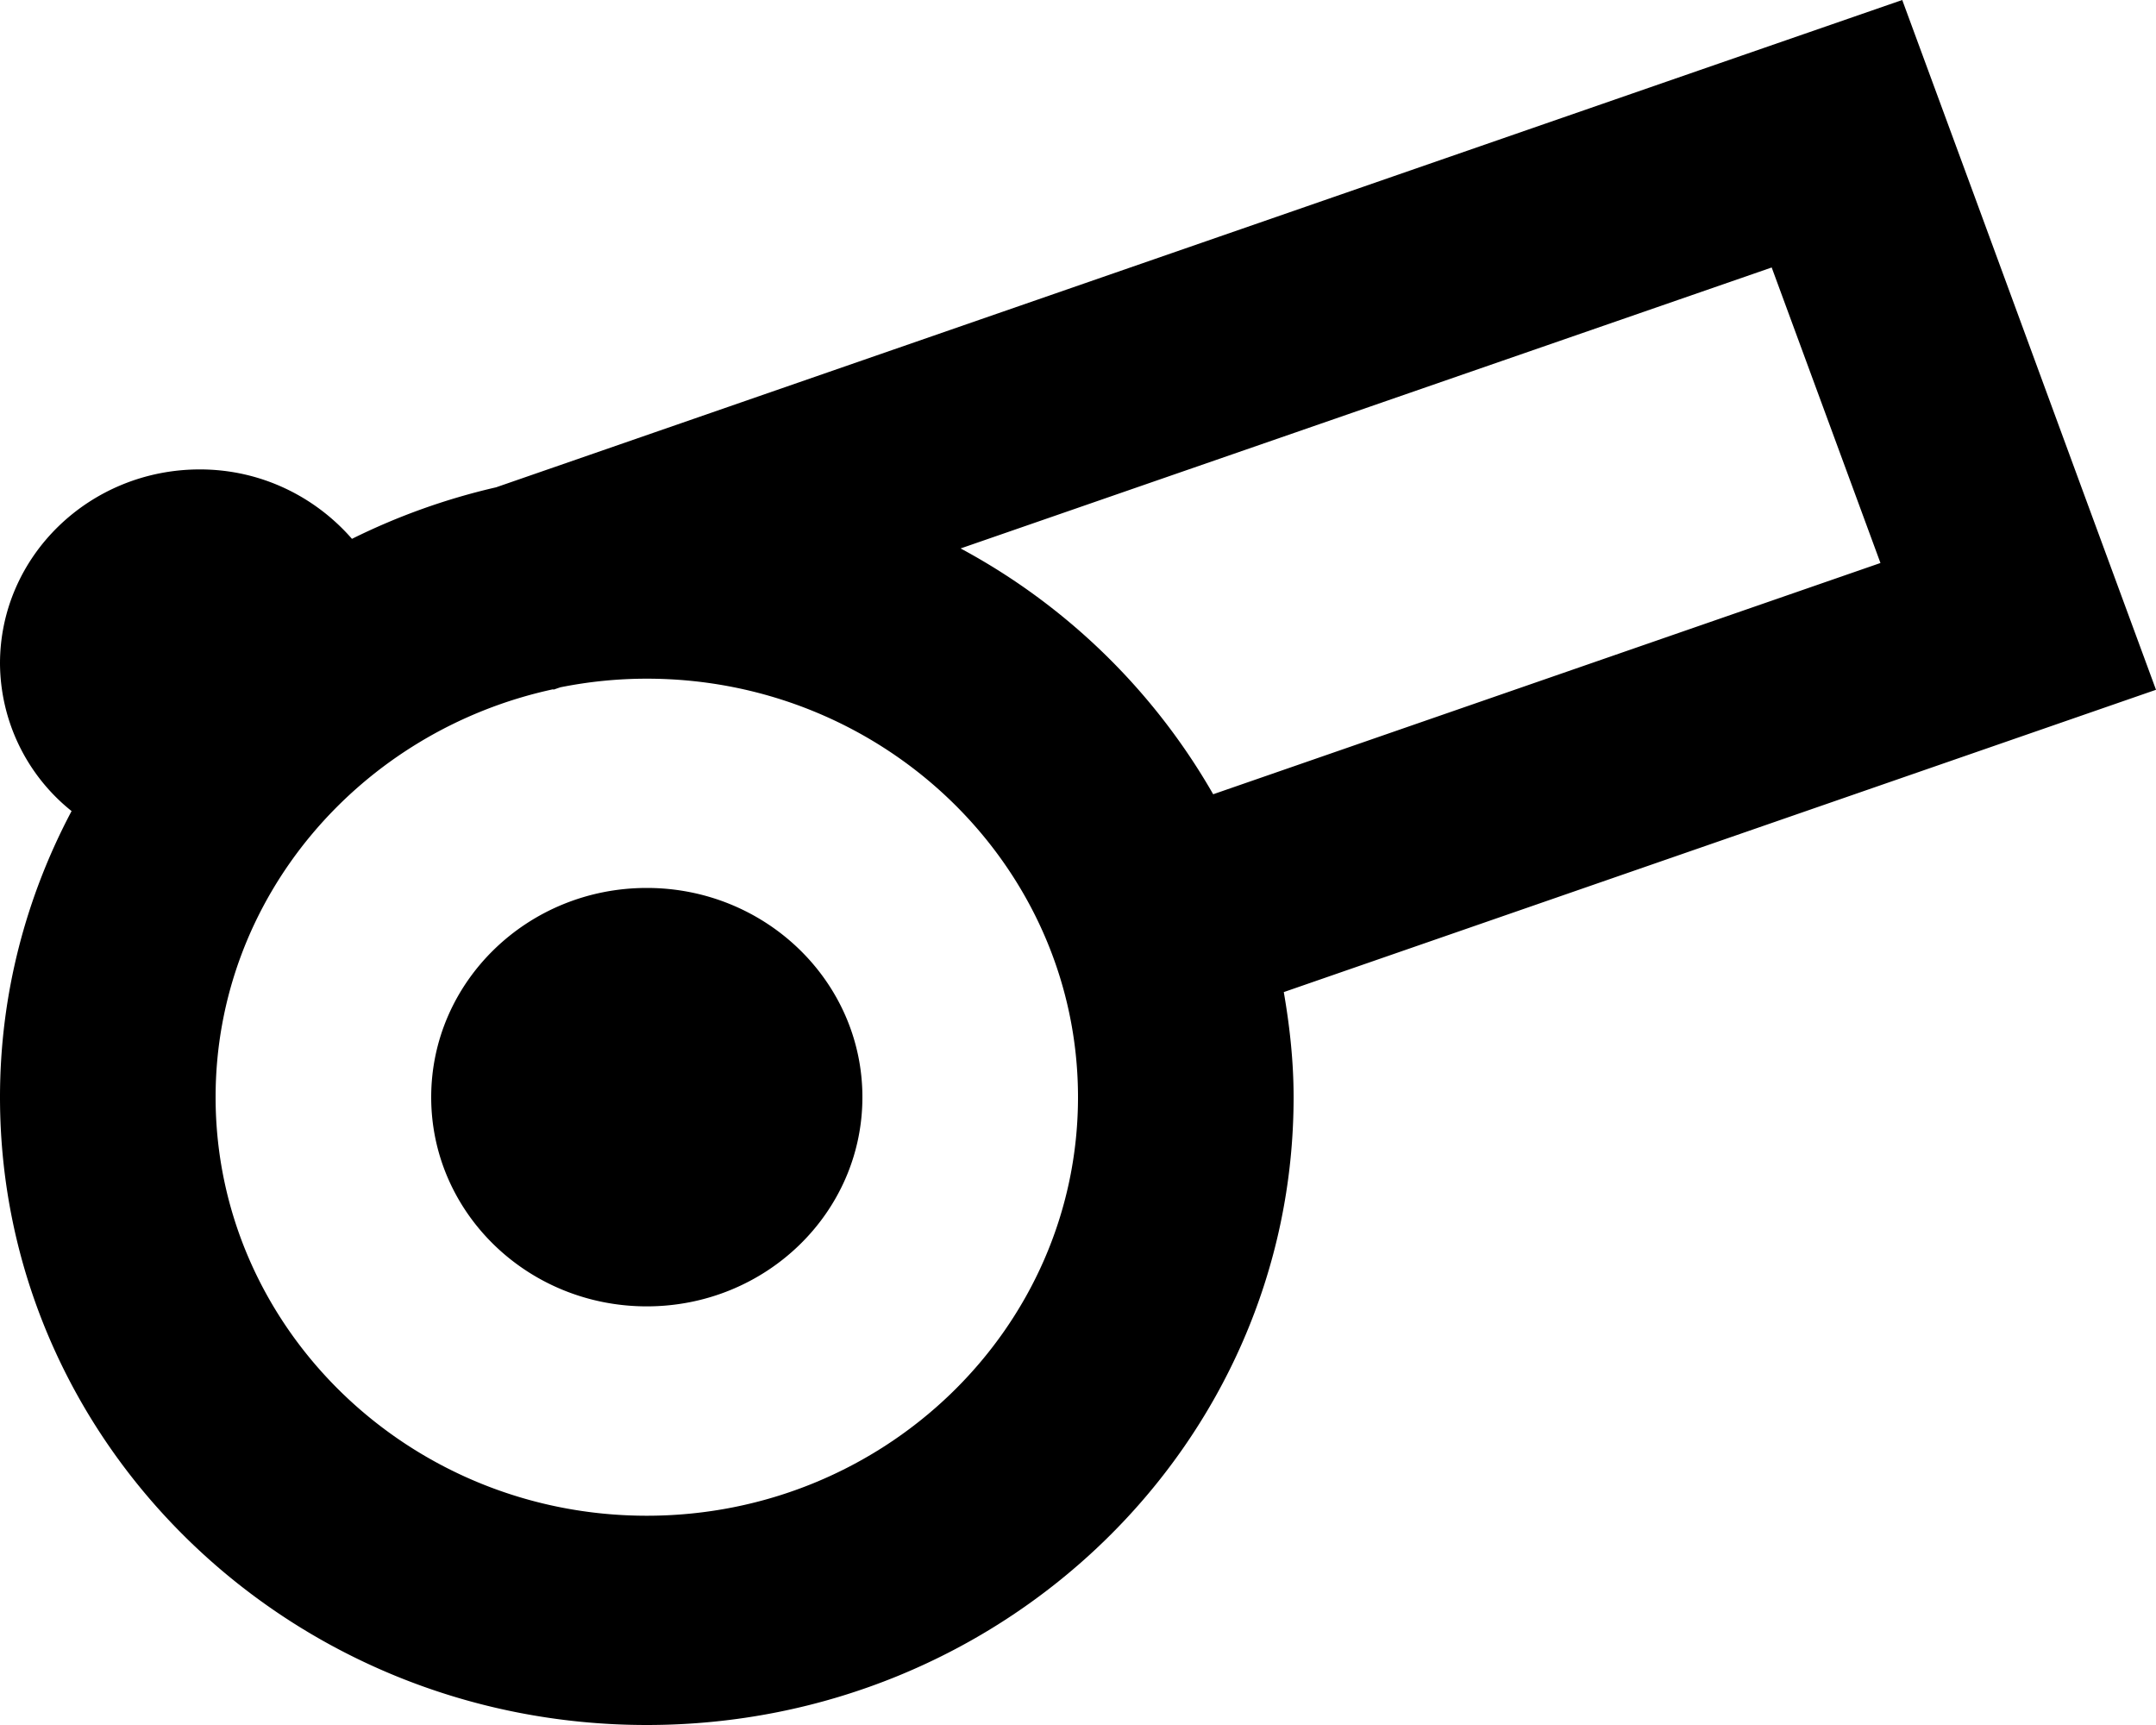 <svg xmlns="http://www.w3.org/2000/svg" viewBox="0 0 20 16"><path fill-rule="evenodd" d="M11.254 7.367l6.19-2.145-1.009-2.741-7.524 2.606a5.94 5.94 0 012.343 2.28zM10 10.177c0-2.14-1.795-3.882-4-3.882a4.07 4.07 0 00-.802.08l-.064.022-.002-.004C3.343 6.779 2 8.326 2 10.177c0 2.14 1.794 3.882 4 3.882 2.205 0 4-1.741 4-3.882zm1.909-.975c.055.318.091.642.091.975C12 13.393 9.313 16 6 16c-3.314 0-6-2.607-6-5.823 0-.957.242-1.858.664-2.654A1.765 1.765 0 010 6.154c0-.994.83-1.8 1.854-1.8.568 0 1.071.254 1.411.644a6.06 6.06 0 011.337-.478L15.763.652 17.646 0l.673 1.827 1.008 2.743L20 6.398l-8.091 2.804zM8 10.177c0 1.072-.896 1.94-2 1.94-1.105 0-2-.868-2-1.94s.895-1.941 2-1.941c1.104 0 2 .87 2 1.94z"/></svg>